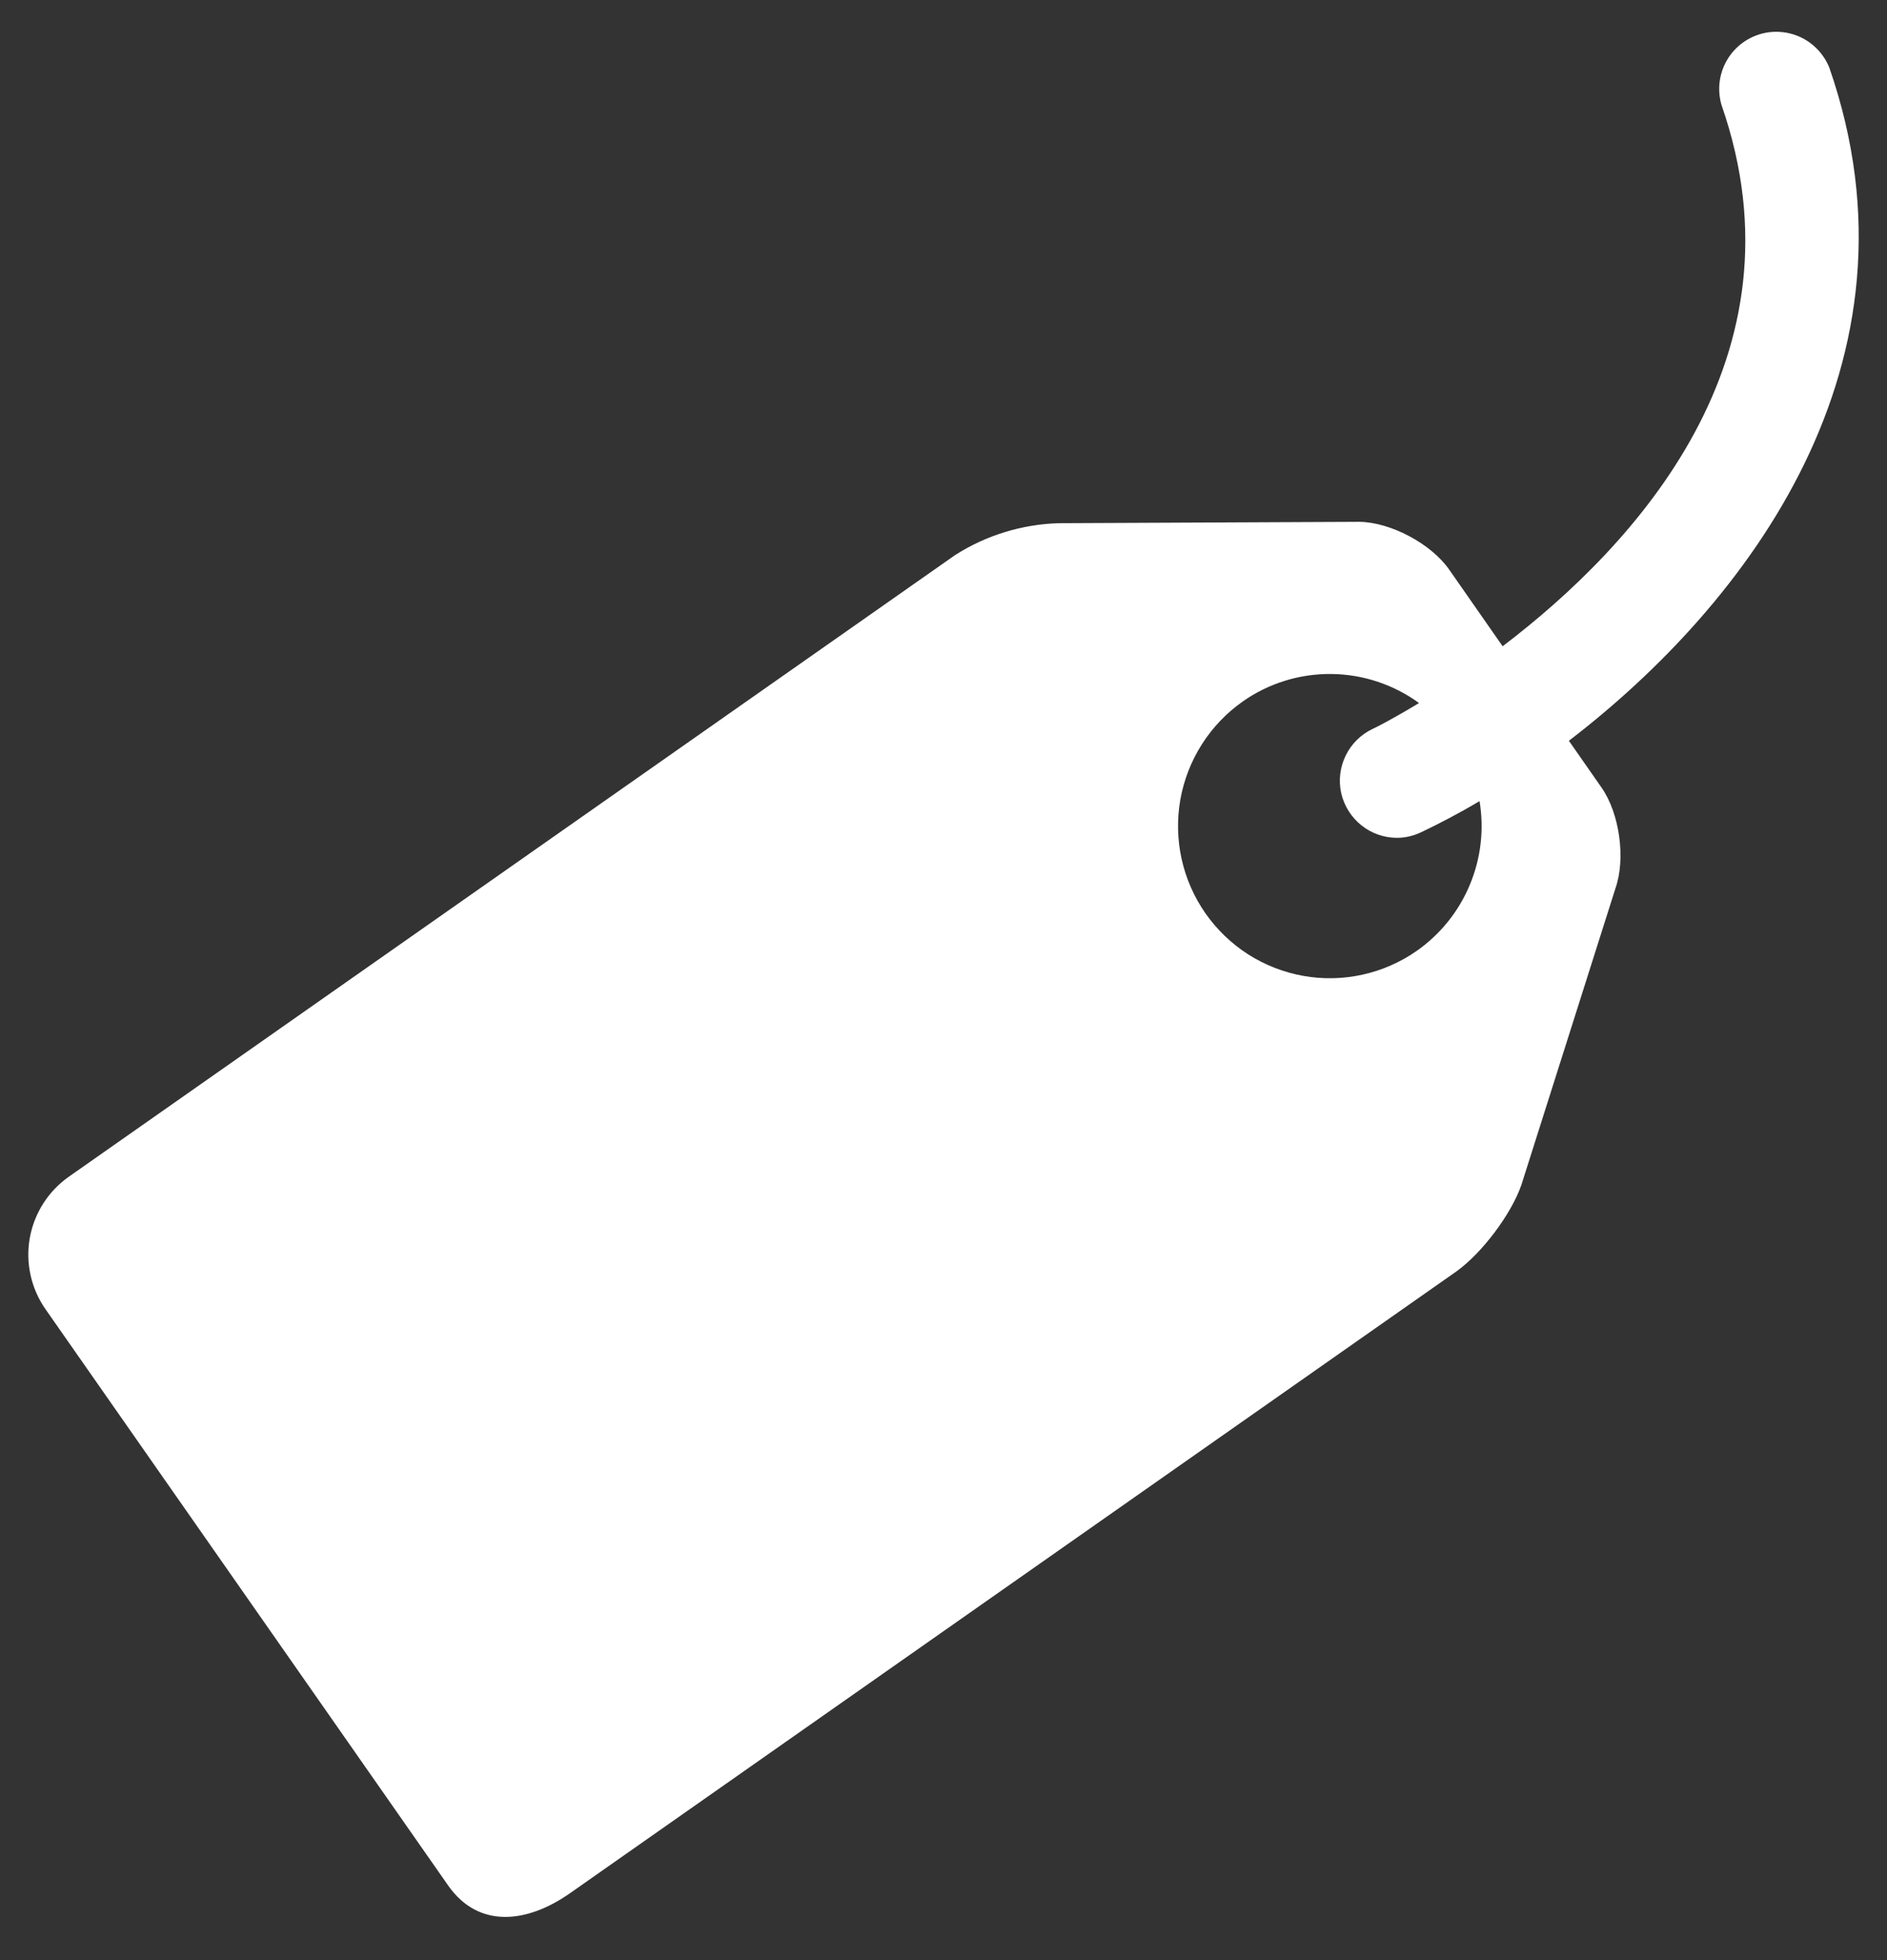 <svg width="26" height="27" viewBox="0 0 26 27" fill="none" xmlns="http://www.w3.org/2000/svg">
<rect x="0" y="0" width="26" height="27" fill="#333333" stroke="none"/>
<path d="M25.205 0.931C25.129 0.744 24.984 0.592 24.8 0.508C24.616 0.425 24.406 0.415 24.215 0.482C24.024 0.549 23.866 0.687 23.774 0.867C23.682 1.047 23.663 1.256 23.721 1.45C24.929 4.921 22.532 7.513 20.704 8.902L19.966 7.844C19.717 7.489 19.162 7.194 18.731 7.188L14.586 7.207C14.08 7.222 13.587 7.374 13.16 7.646L0.948 16.209C0.664 16.409 0.471 16.713 0.41 17.055C0.35 17.397 0.428 17.749 0.627 18.034L6.177 25.975C6.593 26.566 7.257 26.495 7.85 26.081L20.062 17.517C20.413 17.268 20.819 16.733 20.962 16.323L22.259 12.235C22.402 11.827 22.315 11.204 22.067 10.849L21.617 10.204C24.071 8.323 26.619 4.999 25.205 0.931ZM19.522 13.097C19.297 13.254 19.044 13.366 18.776 13.425C18.507 13.485 18.23 13.491 17.96 13.443C17.689 13.395 17.431 13.294 17.199 13.147C16.968 12.999 16.768 12.807 16.61 12.582C16.292 12.127 16.167 11.563 16.263 11.016C16.36 10.469 16.669 9.982 17.124 9.662C17.48 9.412 17.906 9.28 18.342 9.284C18.777 9.288 19.2 9.428 19.552 9.684C19.199 9.898 18.956 10.022 18.91 10.042C18.749 10.119 18.619 10.248 18.541 10.409C18.463 10.569 18.441 10.751 18.48 10.926C18.52 11.1 18.617 11.255 18.756 11.367C18.895 11.479 19.068 11.54 19.247 11.541C19.359 11.541 19.473 11.515 19.581 11.464C19.833 11.344 20.104 11.203 20.386 11.035C20.451 11.425 20.404 11.826 20.251 12.19C20.099 12.555 19.846 12.869 19.522 13.097Z" fill="white"/>
</svg>
